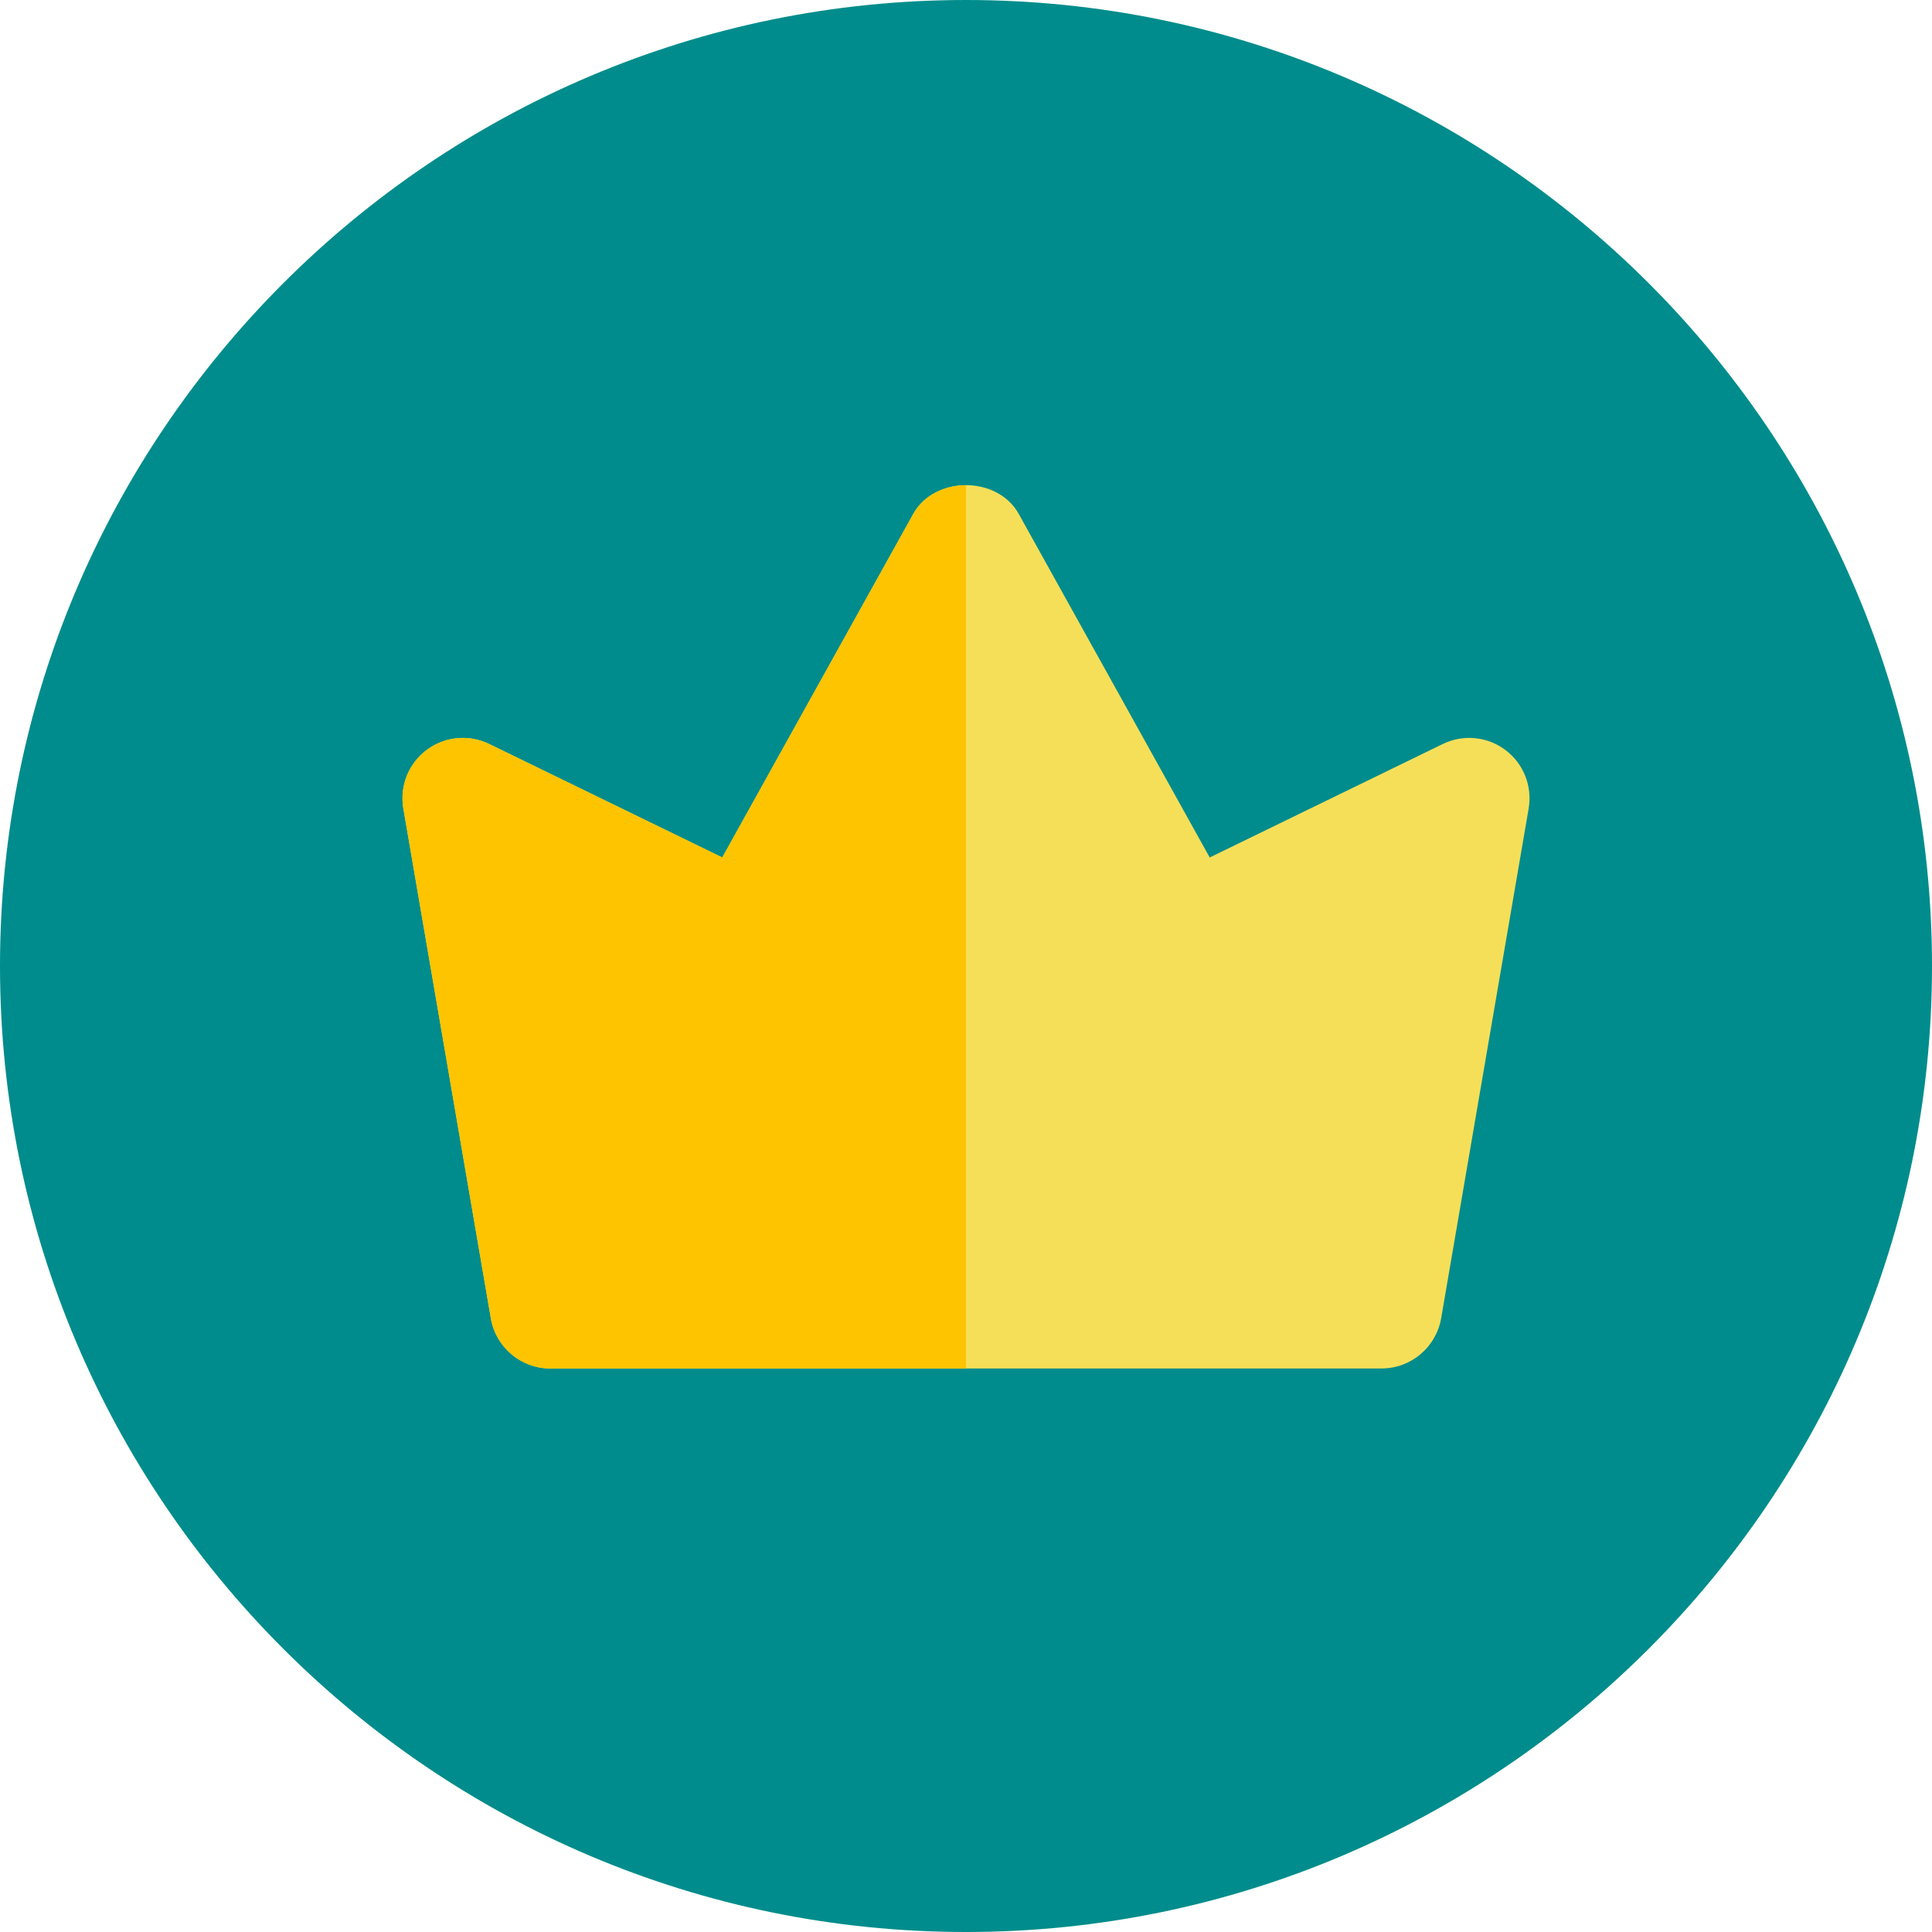 <svg width="35" height="35" viewBox="0 0 35 35" fill="none" xmlns="http://www.w3.org/2000/svg">
<path d="M17.5 0C7.85 0 0 7.85 0 17.5C0 27.15 7.85 35 17.5 35C27.15 35 35 27.15 35 17.5C35 7.85 27.15 0 17.5 0Z" fill="#008C8C"/>
<path d="M25.029 24.791H9.97C9.438 24.791 8.983 24.407 8.892 23.882L7.307 14.647C7.237 14.243 7.4 13.833 7.728 13.587C8.058 13.339 8.494 13.299 8.864 13.479L13.085 15.534L16.544 9.311C16.929 8.615 18.071 8.615 18.456 9.311L21.915 15.534L26.136 13.479C26.505 13.299 26.942 13.339 27.272 13.587C27.6 13.833 27.762 14.241 27.693 14.647L26.108 23.882C26.016 24.407 25.561 24.791 25.029 24.791Z" fill="#F5DF59"/>
<path d="M17.499 8.791C17.117 8.791 16.736 8.965 16.544 9.312L13.084 15.534L8.864 13.48C8.711 13.405 8.546 13.369 8.383 13.369C8.151 13.369 7.92 13.443 7.728 13.588C7.4 13.834 7.238 14.242 7.307 14.648L8.892 23.883C8.982 24.408 9.437 24.792 9.969 24.792H17.499V8.791Z" fill="#FFC400"/>
</svg>
